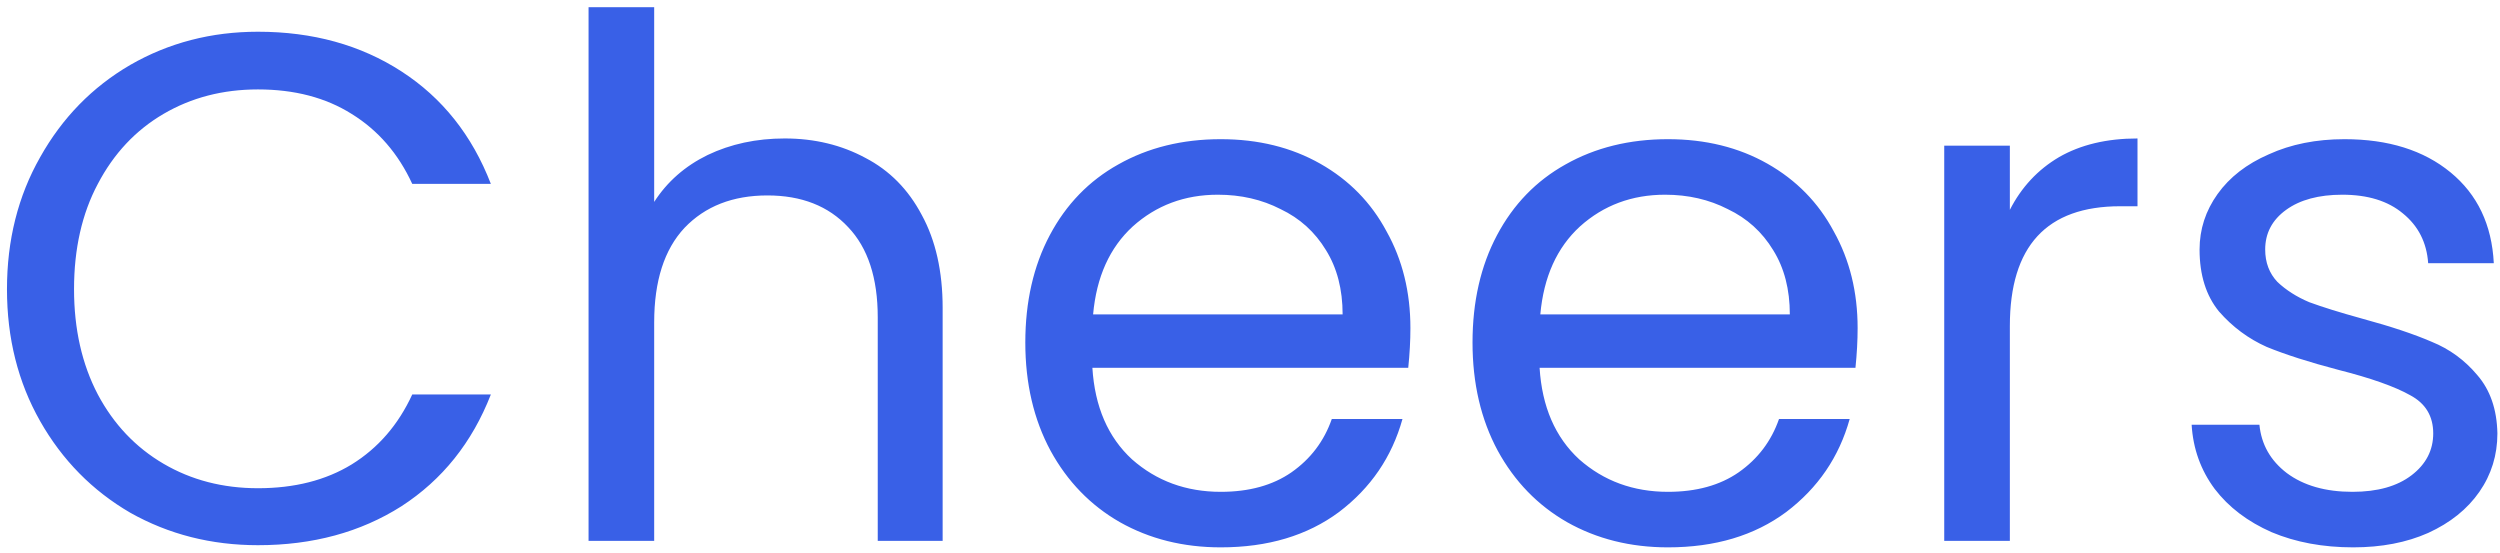 <svg width="104" height="23" viewBox="0 0 104 23" fill="none" xmlns="http://www.w3.org/2000/svg">
<path d="M0.29 12.03C0.29 9.99 0.75 8.16 1.67 6.54C2.59 4.9 3.84 3.62 5.42 2.7C7.02 1.78 8.79 1.32 10.73 1.32C13.01 1.32 15 1.87 16.7 2.97C18.4 4.07 19.64 5.63 20.42 7.65H17.15C16.57 6.39 15.73 5.42 14.63 4.74C13.55 4.06 12.25 3.72 10.73 3.72C9.27 3.72 7.96 4.06 6.8 4.74C5.64 5.42 4.73 6.39 4.07 7.65C3.41 8.89 3.08 10.35 3.08 12.03C3.08 13.69 3.41 15.15 4.07 16.41C4.73 17.65 5.64 18.61 6.8 19.29C7.96 19.97 9.27 20.31 10.73 20.31C12.25 20.31 13.55 19.98 14.63 19.32C15.73 18.64 16.57 17.67 17.15 16.41H20.42C19.64 18.41 18.4 19.96 16.7 21.06C15 22.14 13.01 22.68 10.73 22.68C8.79 22.68 7.02 22.23 5.42 21.33C3.84 20.41 2.59 19.14 1.67 17.52C0.75 15.9 0.29 14.07 0.29 12.03ZM32.644 5.76C33.884 5.76 35.004 6.03 36.004 6.57C37.004 7.09 37.784 7.88 38.344 8.94C38.924 10 39.214 11.29 39.214 12.81V22.5H36.514V13.2C36.514 11.56 36.104 10.31 35.284 9.45C34.464 8.57 33.344 8.13 31.924 8.13C30.484 8.13 29.334 8.58 28.474 9.48C27.634 10.38 27.214 11.69 27.214 13.41V22.5H24.484V0.3H27.214V8.4C27.754 7.56 28.494 6.91 29.434 6.45C30.394 5.99 31.464 5.76 32.644 5.76ZM58.673 13.65C58.673 14.17 58.643 14.72 58.583 15.3H45.443C45.543 16.92 46.093 18.19 47.093 19.11C48.113 20.01 49.343 20.46 50.783 20.46C51.963 20.46 52.943 20.19 53.723 19.65C54.523 19.09 55.083 18.35 55.403 17.43H58.343C57.903 19.01 57.023 20.3 55.703 21.3C54.383 22.28 52.743 22.77 50.783 22.77C49.223 22.77 47.823 22.42 46.583 21.72C45.363 21.02 44.403 20.03 43.703 18.75C43.003 17.45 42.653 15.95 42.653 14.25C42.653 12.55 42.993 11.06 43.673 9.78C44.353 8.5 45.303 7.52 46.523 6.84C47.763 6.14 49.183 5.79 50.783 5.79C52.343 5.79 53.723 6.13 54.923 6.81C56.123 7.49 57.043 8.43 57.683 9.63C58.343 10.81 58.673 12.15 58.673 13.65ZM55.853 13.08C55.853 12.04 55.623 11.15 55.163 10.41C54.703 9.65 54.073 9.08 53.273 8.7C52.493 8.3 51.623 8.1 50.663 8.1C49.283 8.1 48.103 8.54 47.123 9.42C46.163 10.3 45.613 11.52 45.473 13.08H55.853ZM77.277 13.65C77.277 14.17 77.247 14.72 77.187 15.3H64.047C64.147 16.92 64.697 18.19 65.697 19.11C66.717 20.01 67.947 20.46 69.387 20.46C70.567 20.46 71.547 20.19 72.327 19.65C73.127 19.09 73.687 18.35 74.007 17.43H76.947C76.507 19.01 75.627 20.3 74.307 21.3C72.987 22.28 71.347 22.77 69.387 22.77C67.827 22.77 66.427 22.42 65.187 21.72C63.967 21.02 63.007 20.03 62.307 18.75C61.607 17.45 61.257 15.95 61.257 14.25C61.257 12.55 61.597 11.06 62.277 9.78C62.957 8.5 63.907 7.52 65.127 6.84C66.367 6.14 67.787 5.79 69.387 5.79C70.947 5.79 72.327 6.13 73.527 6.81C74.727 7.49 75.647 8.43 76.287 9.63C76.947 10.81 77.277 12.15 77.277 13.65ZM74.457 13.08C74.457 12.04 74.227 11.15 73.767 10.41C73.307 9.65 72.677 9.08 71.877 8.7C71.097 8.3 70.227 8.1 69.267 8.1C67.887 8.1 66.707 8.54 65.727 9.42C64.767 10.3 64.217 11.52 64.077 13.08H74.457ZM83.61 8.73C84.09 7.79 84.77 7.06 85.65 6.54C86.55 6.02 87.64 5.76 88.92 5.76V8.58H88.2C85.14 8.58 83.61 10.24 83.61 13.56V22.5H80.88V6.06H83.61V8.73ZM97.892 22.77C96.632 22.77 95.502 22.56 94.502 22.14C93.502 21.7 92.712 21.1 92.132 20.34C91.552 19.56 91.232 18.67 91.172 17.67H93.992C94.072 18.49 94.452 19.16 95.132 19.68C95.832 20.2 96.742 20.46 97.862 20.46C98.902 20.46 99.722 20.23 100.322 19.77C100.922 19.31 101.222 18.73 101.222 18.03C101.222 17.31 100.902 16.78 100.262 16.44C99.622 16.08 98.632 15.73 97.292 15.39C96.072 15.07 95.072 14.75 94.292 14.43C93.532 14.09 92.872 13.6 92.312 12.96C91.772 12.3 91.502 11.44 91.502 10.38C91.502 9.54 91.752 8.77 92.252 8.07C92.752 7.37 93.462 6.82 94.382 6.42C95.302 6 96.352 5.79 97.532 5.79C99.352 5.79 100.822 6.25 101.942 7.17C103.062 8.09 103.662 9.35 103.742 10.95H101.012C100.952 10.09 100.602 9.4 99.962 8.88C99.342 8.36 98.502 8.1 97.442 8.1C96.462 8.1 95.682 8.31 95.102 8.73C94.522 9.15 94.232 9.7 94.232 10.38C94.232 10.92 94.402 11.37 94.742 11.73C95.102 12.07 95.542 12.35 96.062 12.57C96.602 12.77 97.342 13 98.282 13.26C99.462 13.58 100.422 13.9 101.162 14.22C101.902 14.52 102.532 14.98 103.052 15.6C103.592 16.22 103.872 17.03 103.892 18.03C103.892 18.93 103.642 19.74 103.142 20.46C102.642 21.18 101.932 21.75 101.012 22.17C100.112 22.57 99.072 22.77 97.892 22.77Z" fill="#3960E7"/>
</svg>
